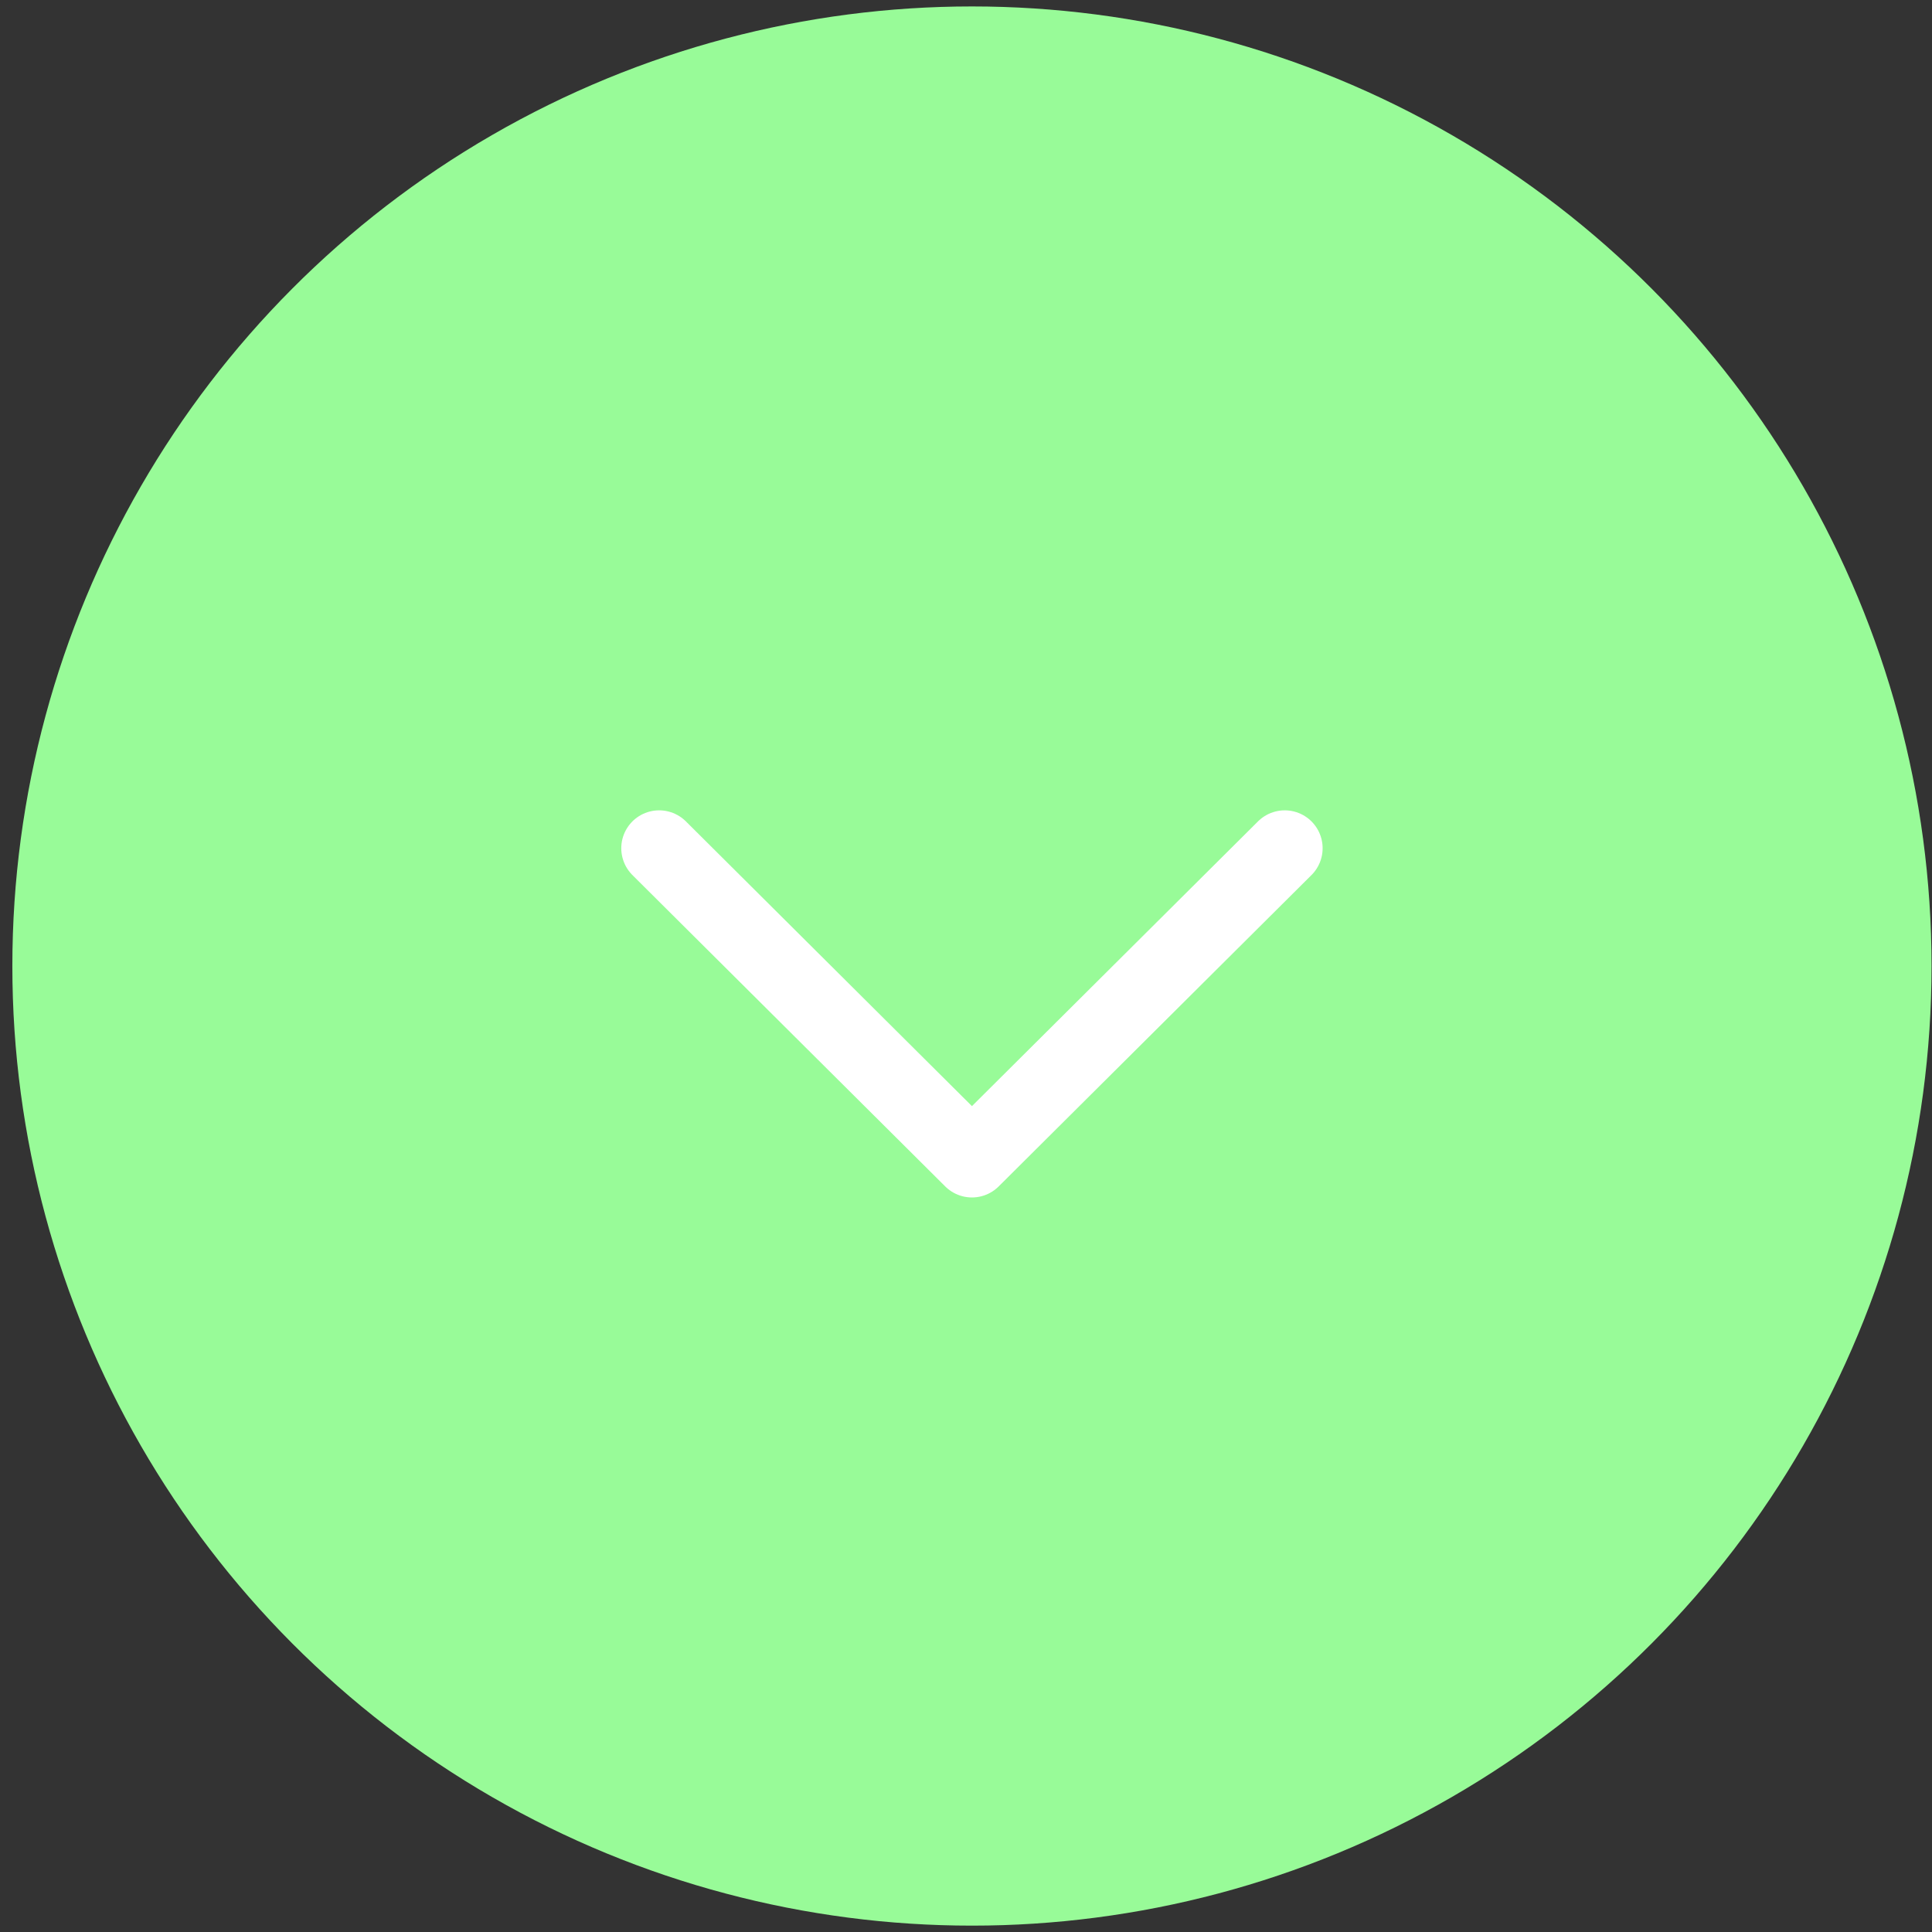 <svg width="51" height="51" viewBox="0 0 51 51" fill="none" xmlns="http://www.w3.org/2000/svg">
<rect x="0" y="0" width="51" height="51" fill="#333333" stroke="none"/>
<circle cx="25.657" cy="25.501" r="25.331" fill="#98FB98"/>
<path d="M17.4 22.391L25.657 30.61L33.914 22.391" stroke="white" stroke-width="2" stroke-linecap="round" stroke-linejoin="round"/>
</svg>
